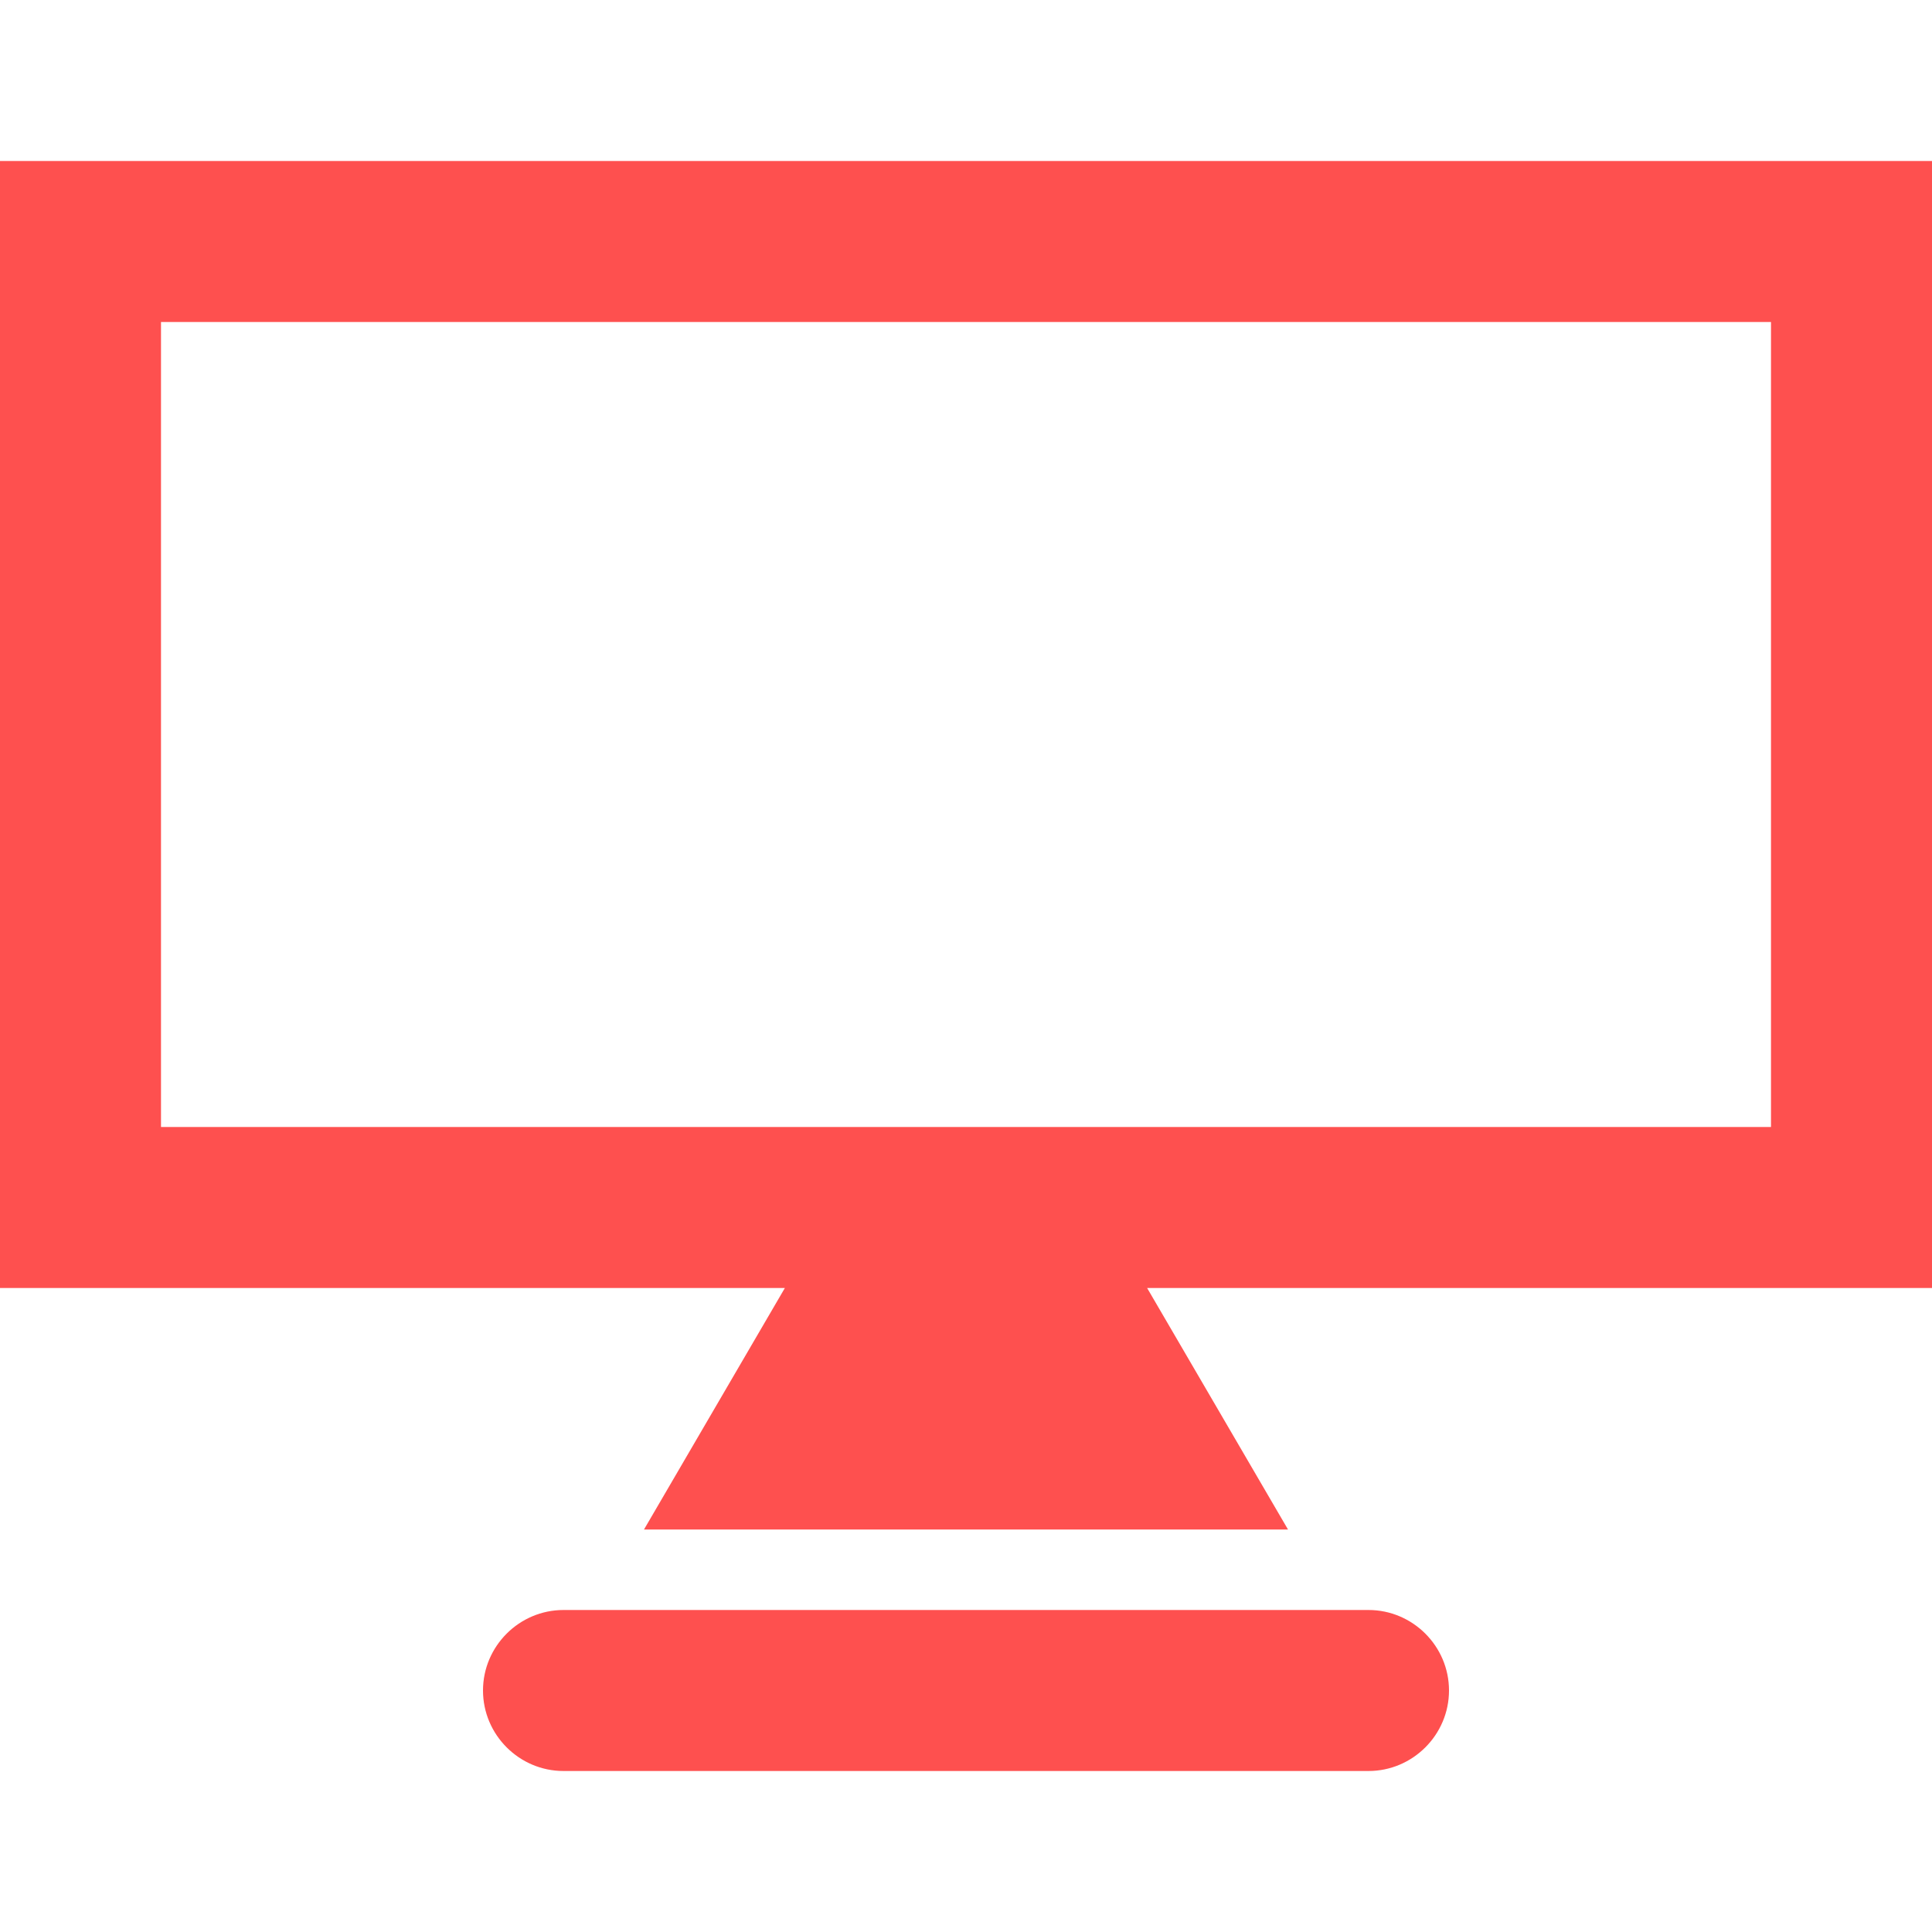 <svg xmlns="http://www.w3.org/2000/svg" width="24" height="24"><path fill="#fe504f" d="M0 2v14h9.75L8 19h8l-1.75-3H24V2H0zm22 12H2V4h20v10zm-5 6H7c-.55 0-1 .45-1 1s.45 1 1 1h10c.55 0 1-.45 1-1s-.45-1-1-1z"/></svg>